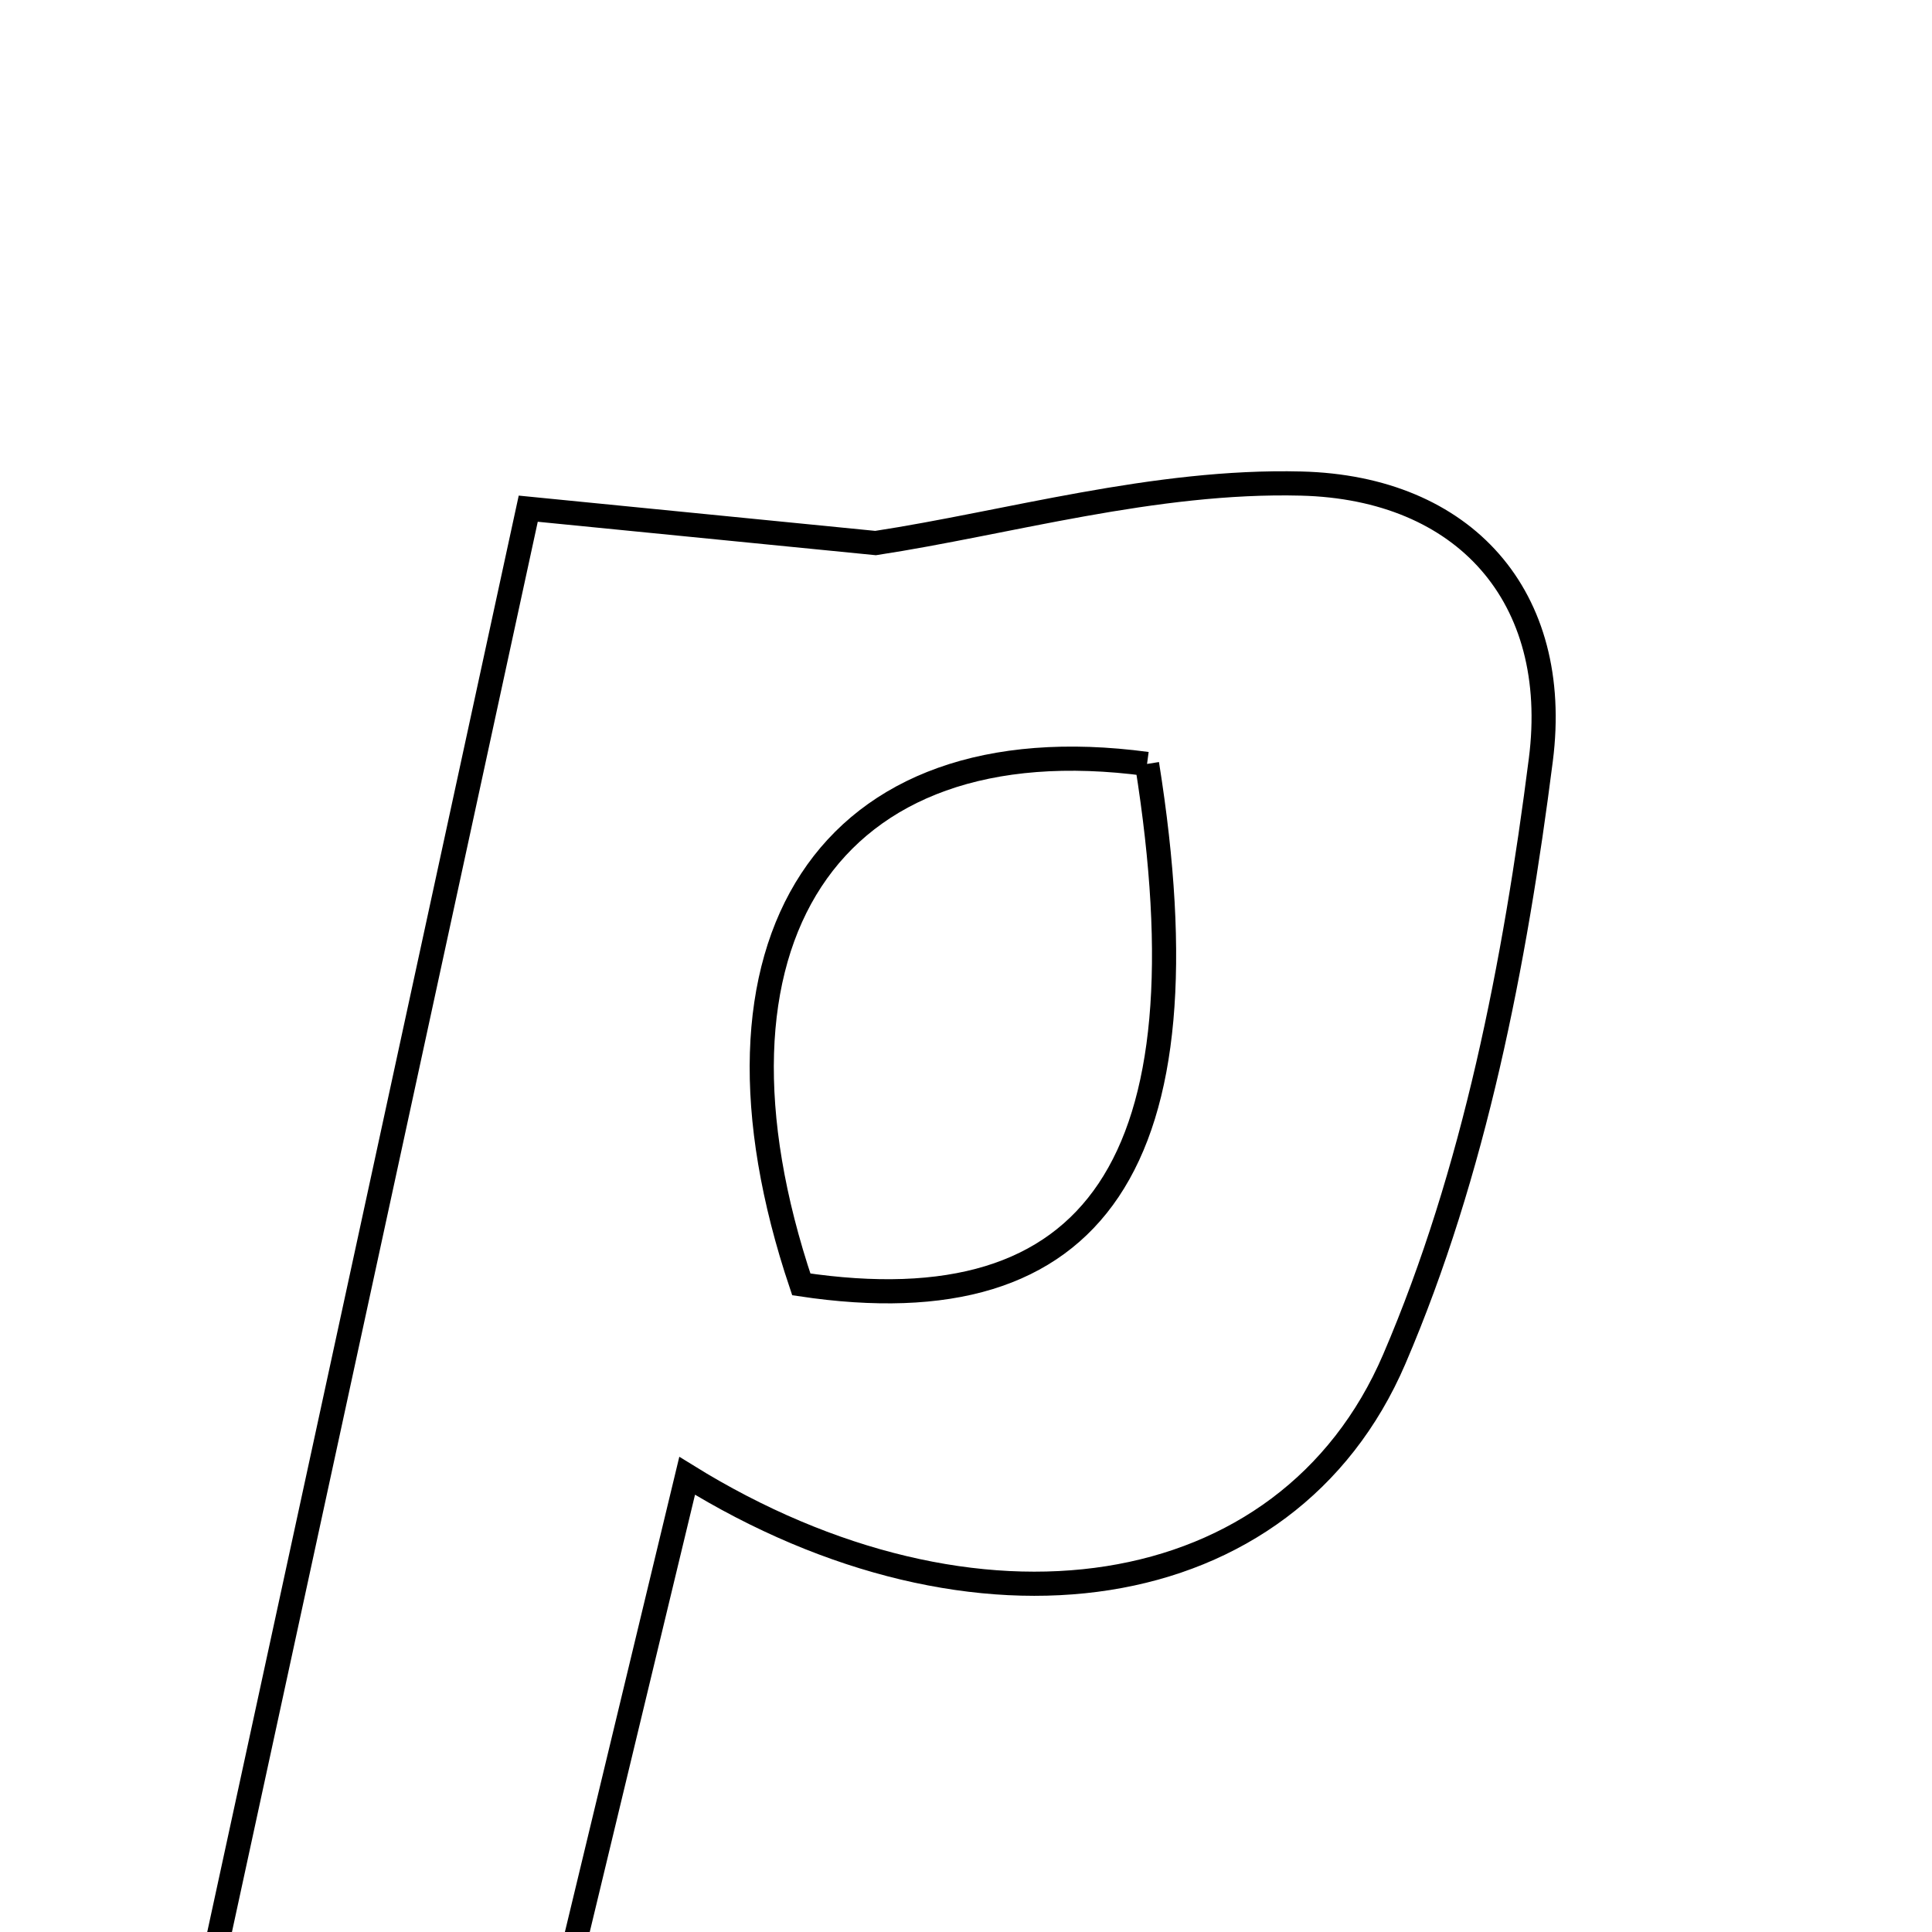 <svg xmlns="http://www.w3.org/2000/svg" viewBox="0.0 0.0 24.0 24.0" height="200px" width="200px"><path fill="none" stroke="black" stroke-width=".3" stroke-opacity="1.0"  filling="0" d="M16.163 6.007 C18.192 6.057 19.399 7.411 19.141 9.437 C18.819 11.964 18.317 14.562 17.32 16.884 C15.984 19.996 12.103 20.542 8.536 18.333 C7.981 20.638 7.44 22.884 6.882 25.203 C5.439 25.203 4.137 25.203 2.467 25.203 C3.835 18.898 5.159 12.791 6.562 6.319 C8.206 6.482 9.498 6.61 10.877 6.746 C12.513 6.496 14.345 5.961 16.163 6.007"></path>
<path fill="none" stroke="black" stroke-width=".3" stroke-opacity="1.0"  filling="0" d="M14.249 9.49 C10.28 8.958 8.528 11.715 9.954 15.955 C13.619 16.503 15.039 14.439 14.249 9.49"></path></svg>